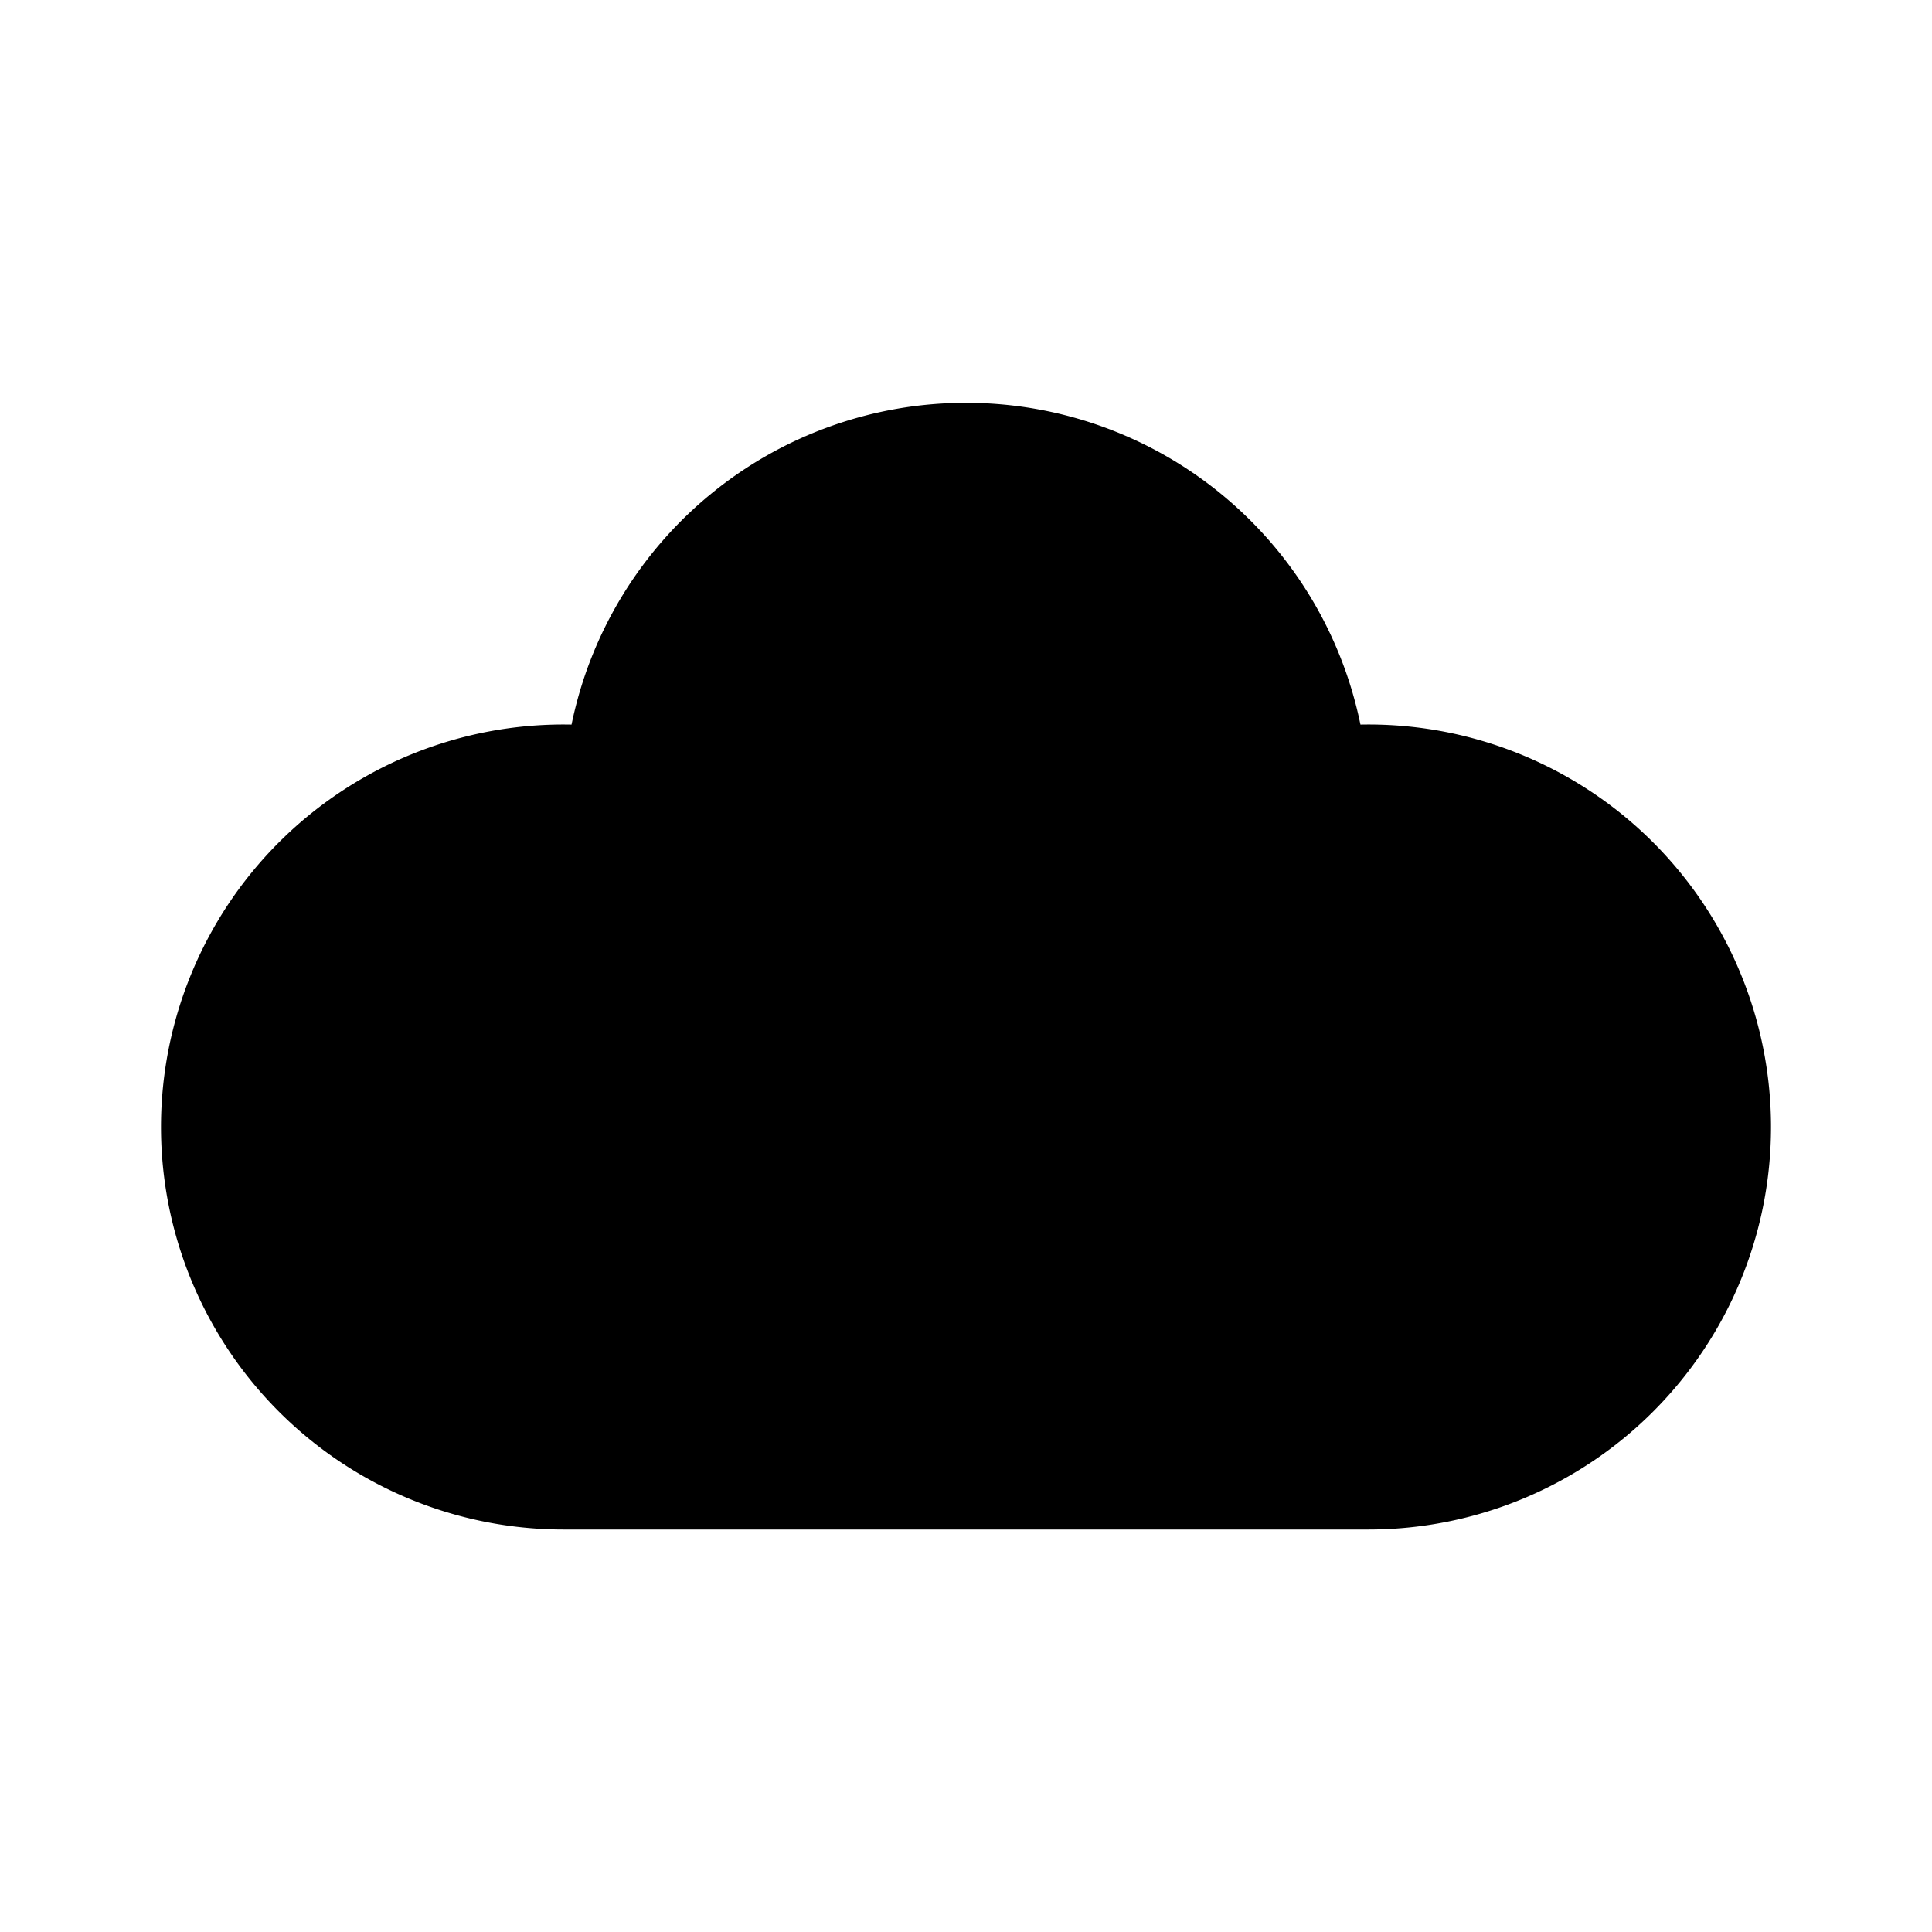 <svg width="24" height="24" fill="none" xmlns="http://www.w3.org/2000/svg"><path fill-rule="evenodd" clip-rule="evenodd" d="M2 14a5 5 0 0 0 5 5h10a5 5 0 1 0-.1-9.999 5.002 5.002 0 0 0-9.8 0A5 5 0 0 0 2 14z" fill="currentcolor"/></svg>